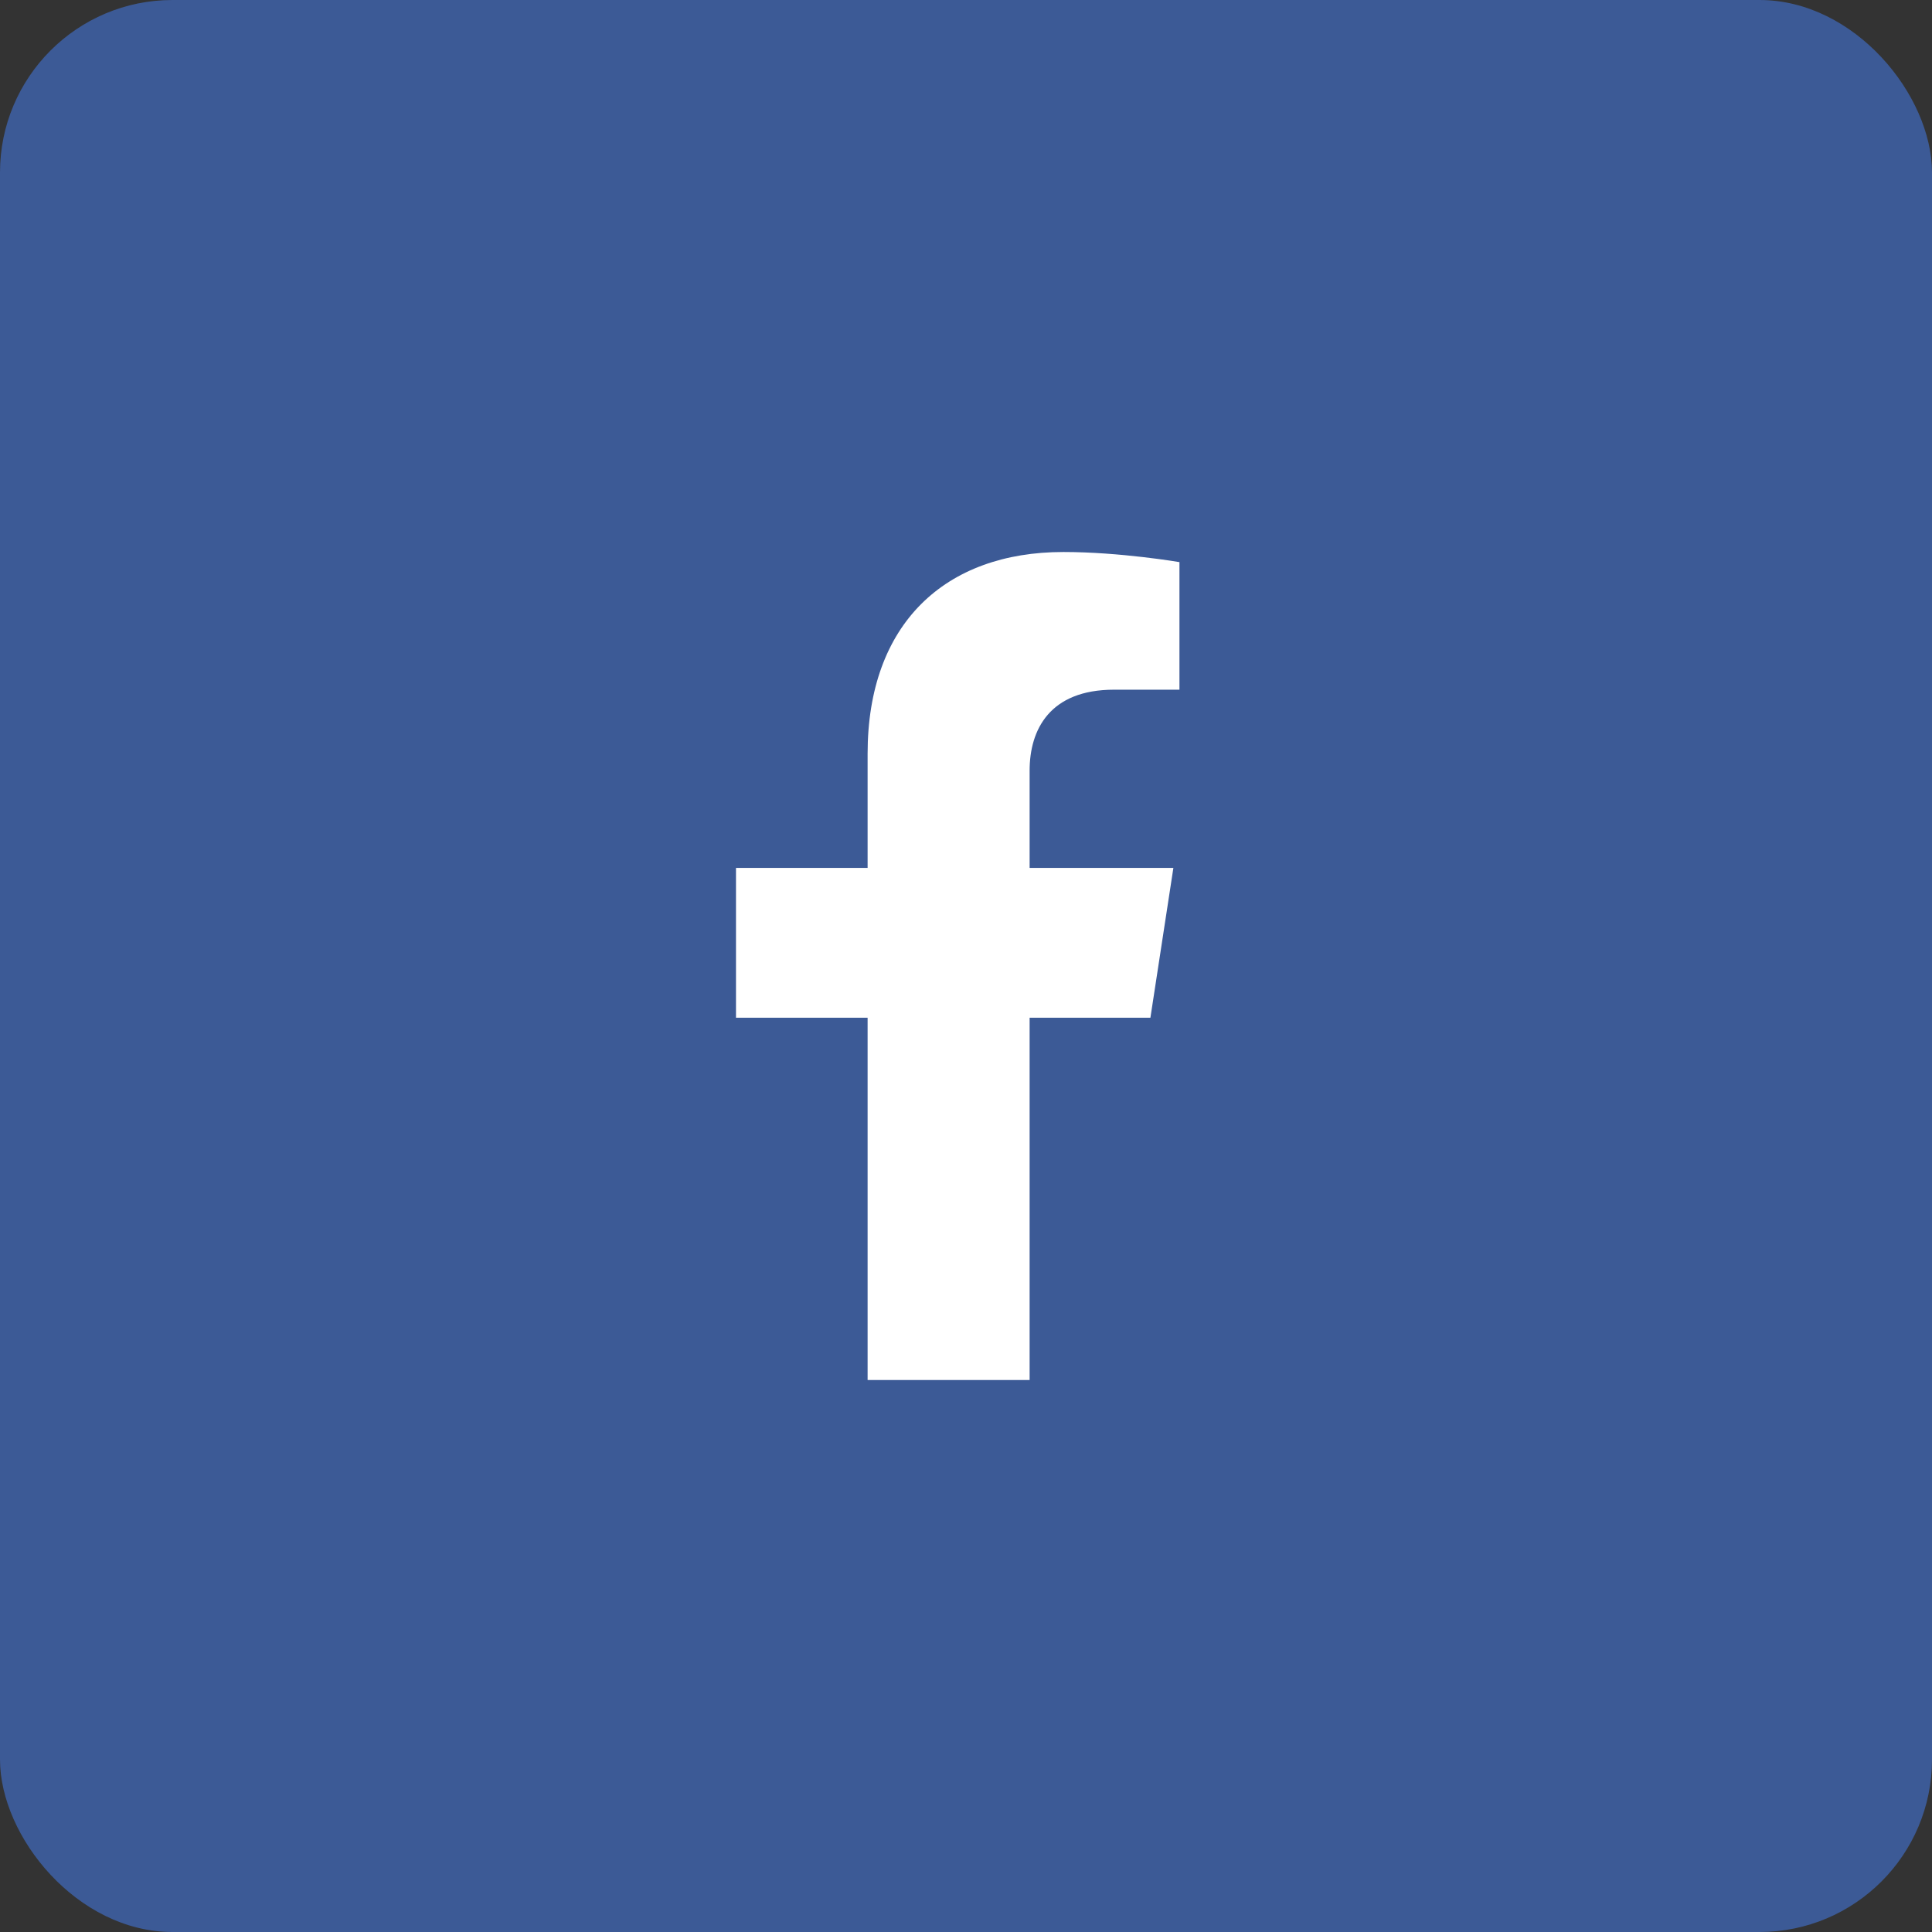 <svg width="56" height="56" viewBox="0 0 56 56" fill="none" xmlns="http://www.w3.org/2000/svg">
<rect x="0" y="0" width="56" height="56" fill="#333333" stroke="none"/>
<rect width="56" height="56" rx="5" fill="#3C5A96"/>
<path d="M33.345 29.5L34.011 25.157H29.844V22.338C29.844 21.15 30.426 19.991 32.292 19.991H34.187V16.293C34.187 16.293 32.468 16 30.824 16C27.392 16 25.148 18.08 25.148 21.846V25.157H21.333V29.5H25.148V40H29.844V29.5H33.345Z" fill="white"/>
</svg>
